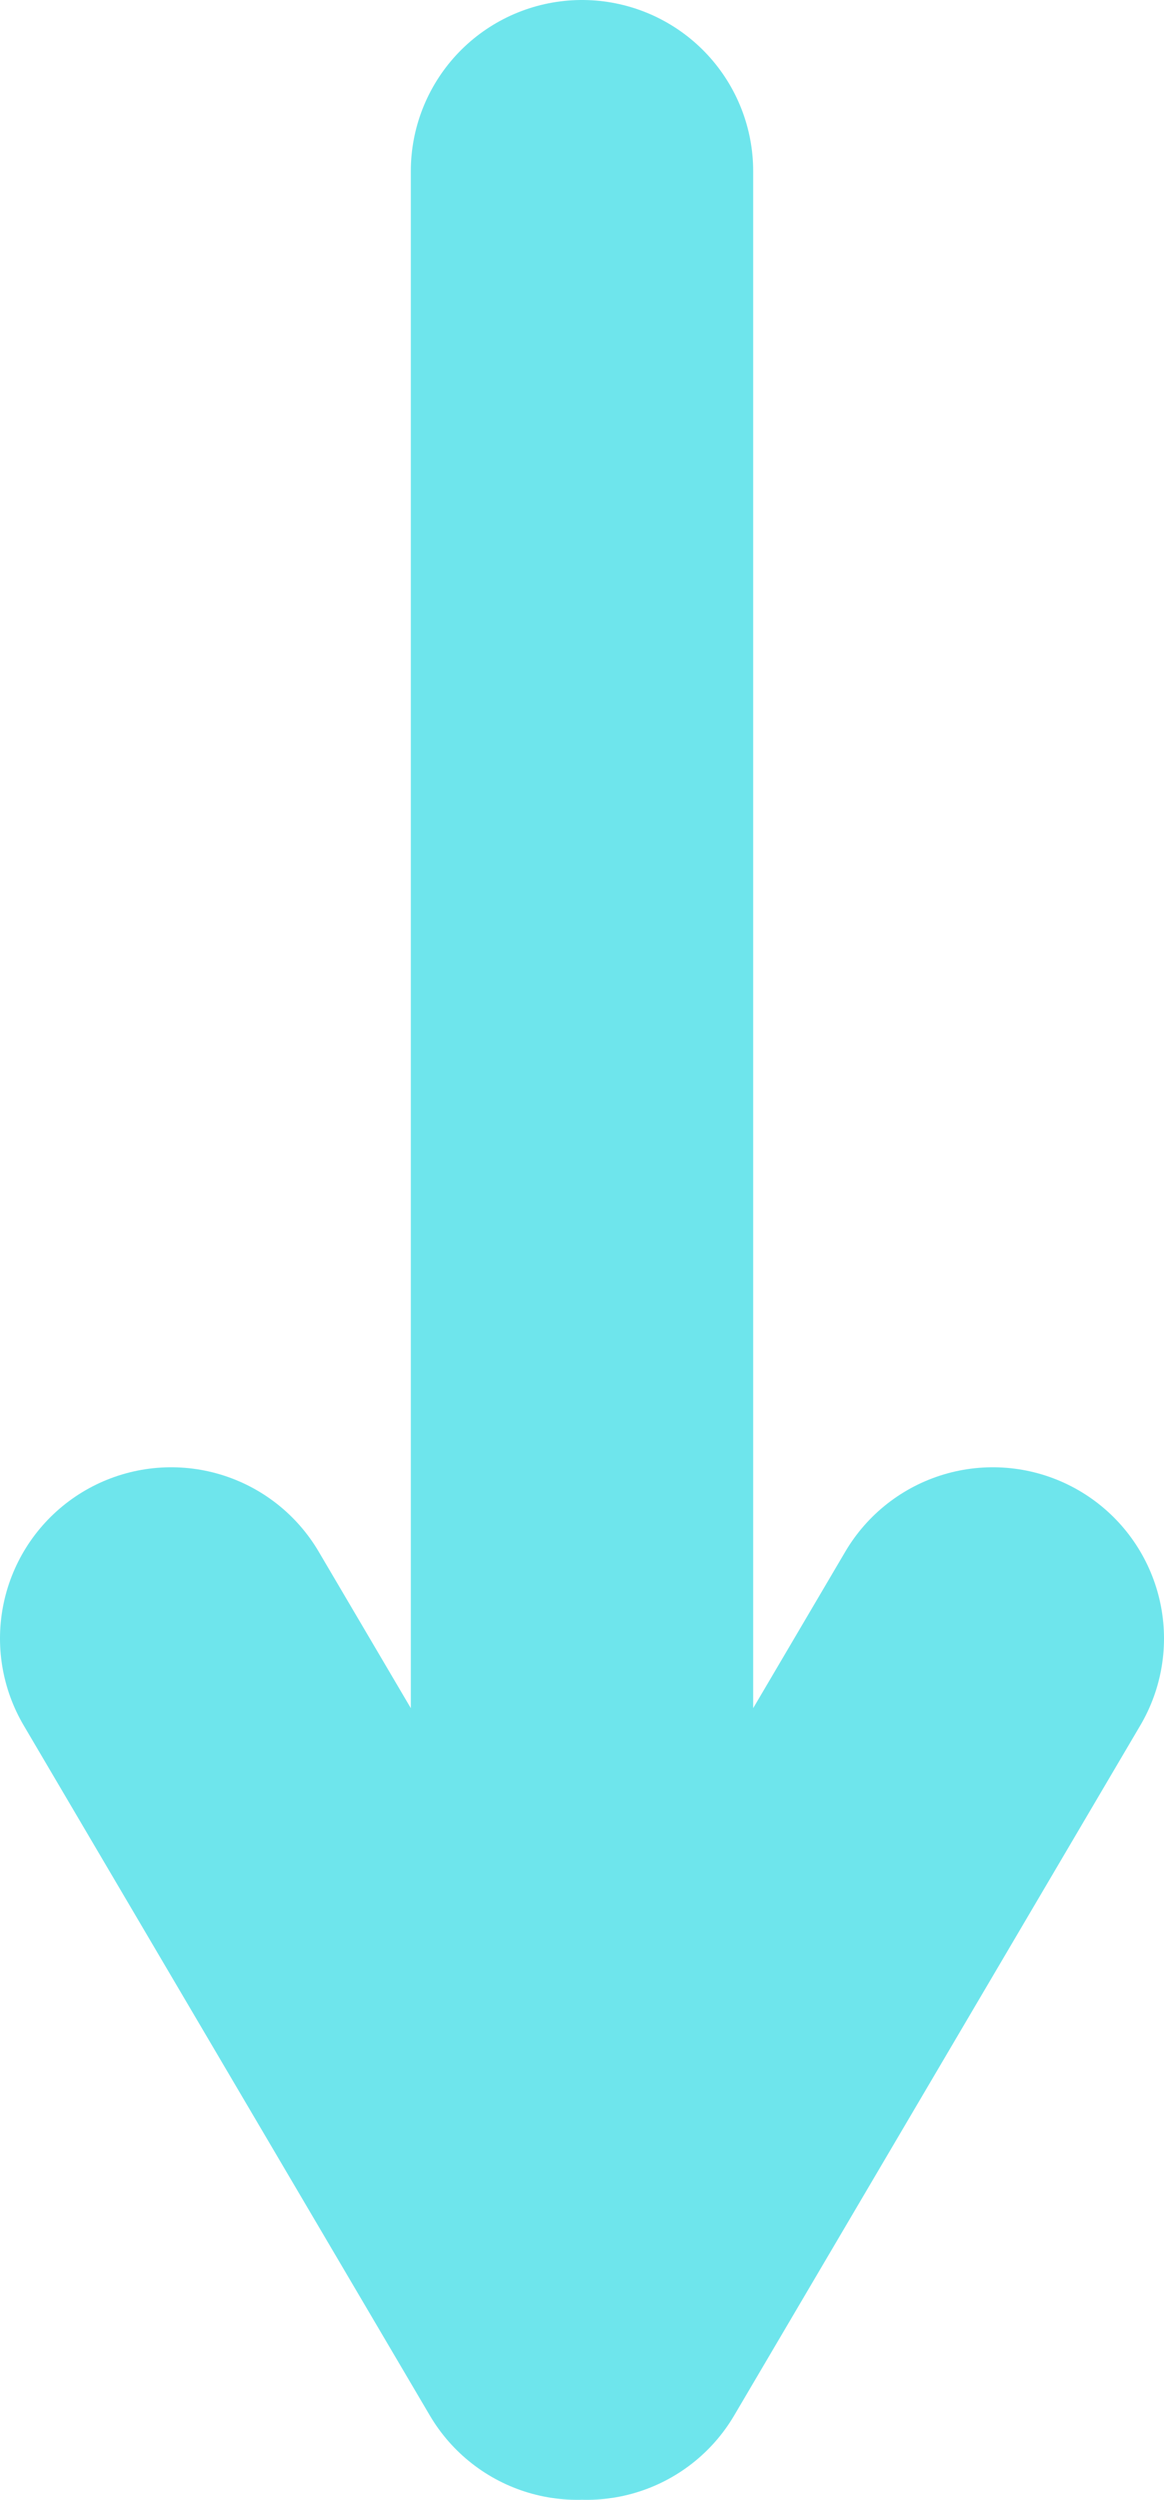 <svg width="34" height="73" viewBox="0 0 34 73" fill="none" xmlns="http://www.w3.org/2000/svg">
<path d="M5 47.847L16.864 68M29 47.847L17.136 68M17 5L17 67.779" stroke="#6EE5EC" stroke-width="10" stroke-linecap="round"/>
</svg>
